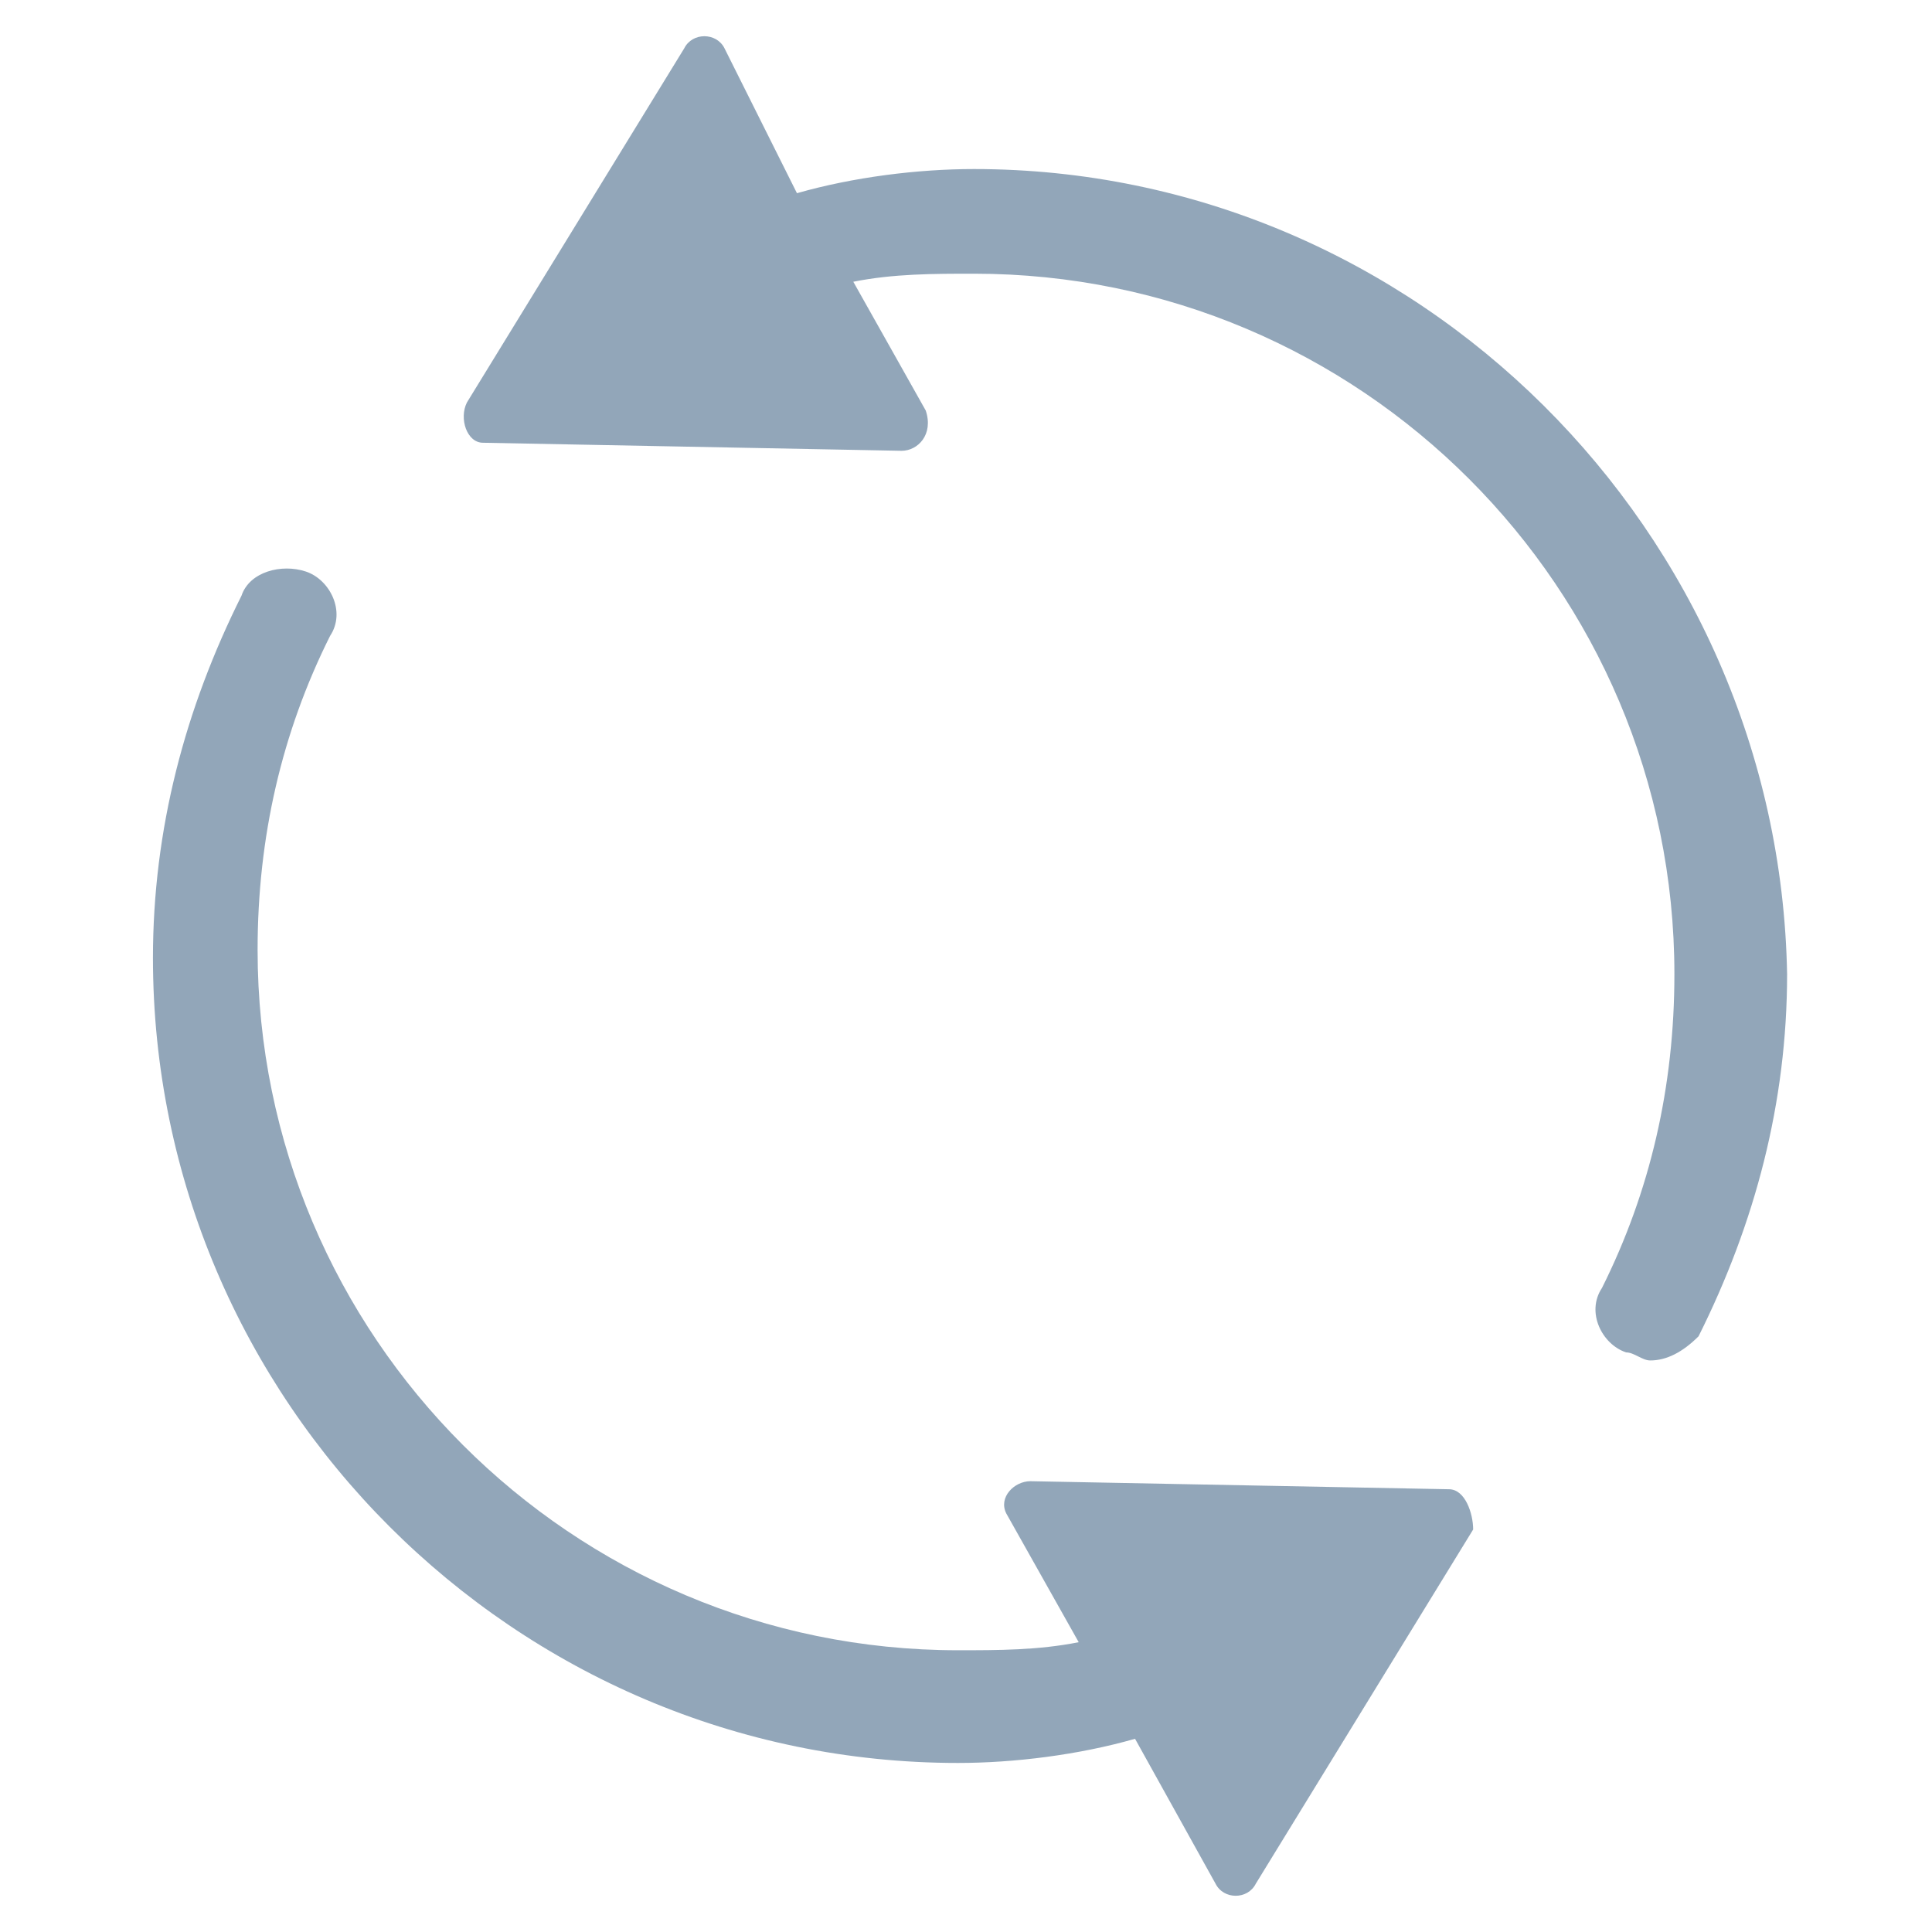 <?xml version="1.0" encoding="utf-8"?>
<!-- Generator: Adobe Illustrator 21.0.2, SVG Export Plug-In . SVG Version: 6.00 Build 0)  -->
<svg version="1.1" id="icon_1_" xmlns="http://www.w3.org/2000/svg" xmlns:xlink="http://www.w3.org/1999/xlink" x="0px" y="0px"
	 viewBox="0 0 24 24" style="enable-background:new 0 0 24 24;" xml:space="preserve">
<style type="text/css">
	.st0{opacity:0.5;fill:#274E75;}
</style>
<path class="st0" d="M18,18.5l-5.2-0.1c-0.2,0-0.4,0.2-0.3,0.4l0.9,1.6c-0.5,0.1-1,0.1-1.5,0.1c-4.8,0-8.7-3.9-8.7-8.7
	c0-1.4,0.3-2.7,0.9-3.9c0.2-0.3,0-0.7-0.3-0.8C3.5,7,3.1,7.1,3,7.4c-0.7,1.4-1.1,2.9-1.1,4.5c0,5.5,4.5,10,10,10
	c0.7,0,1.5-0.1,2.2-0.3l1,1.8c0.1,0.2,0.4,0.2,0.5,0l2.7-4.4C18.3,18.8,18.2,18.5,18,18.5z M12.1,2.1c-0.7,0-1.5,0.1-2.2,0.3L9,0.6
	c-0.1-0.2-0.4-0.2-0.5,0L5.8,5C5.7,5.2,5.8,5.5,6,5.5l5.2,0.1c0.2,0,0.4-0.2,0.3-0.5l-0.9-1.6c0.5-0.1,1-0.1,1.5-0.1
	c4.8,0,8.7,3.9,8.7,8.7c0,1.4-0.3,2.7-0.9,3.9c-0.2,0.3,0,0.7,0.3,0.8c0.1,0,0.2,0.1,0.3,0.1c0.2,0,0.4-0.1,0.6-0.3
	c0.7-1.4,1.1-2.9,1.1-4.5C22.1,6.6,17.6,2.1,12.1,2.1z"/>
</svg>
